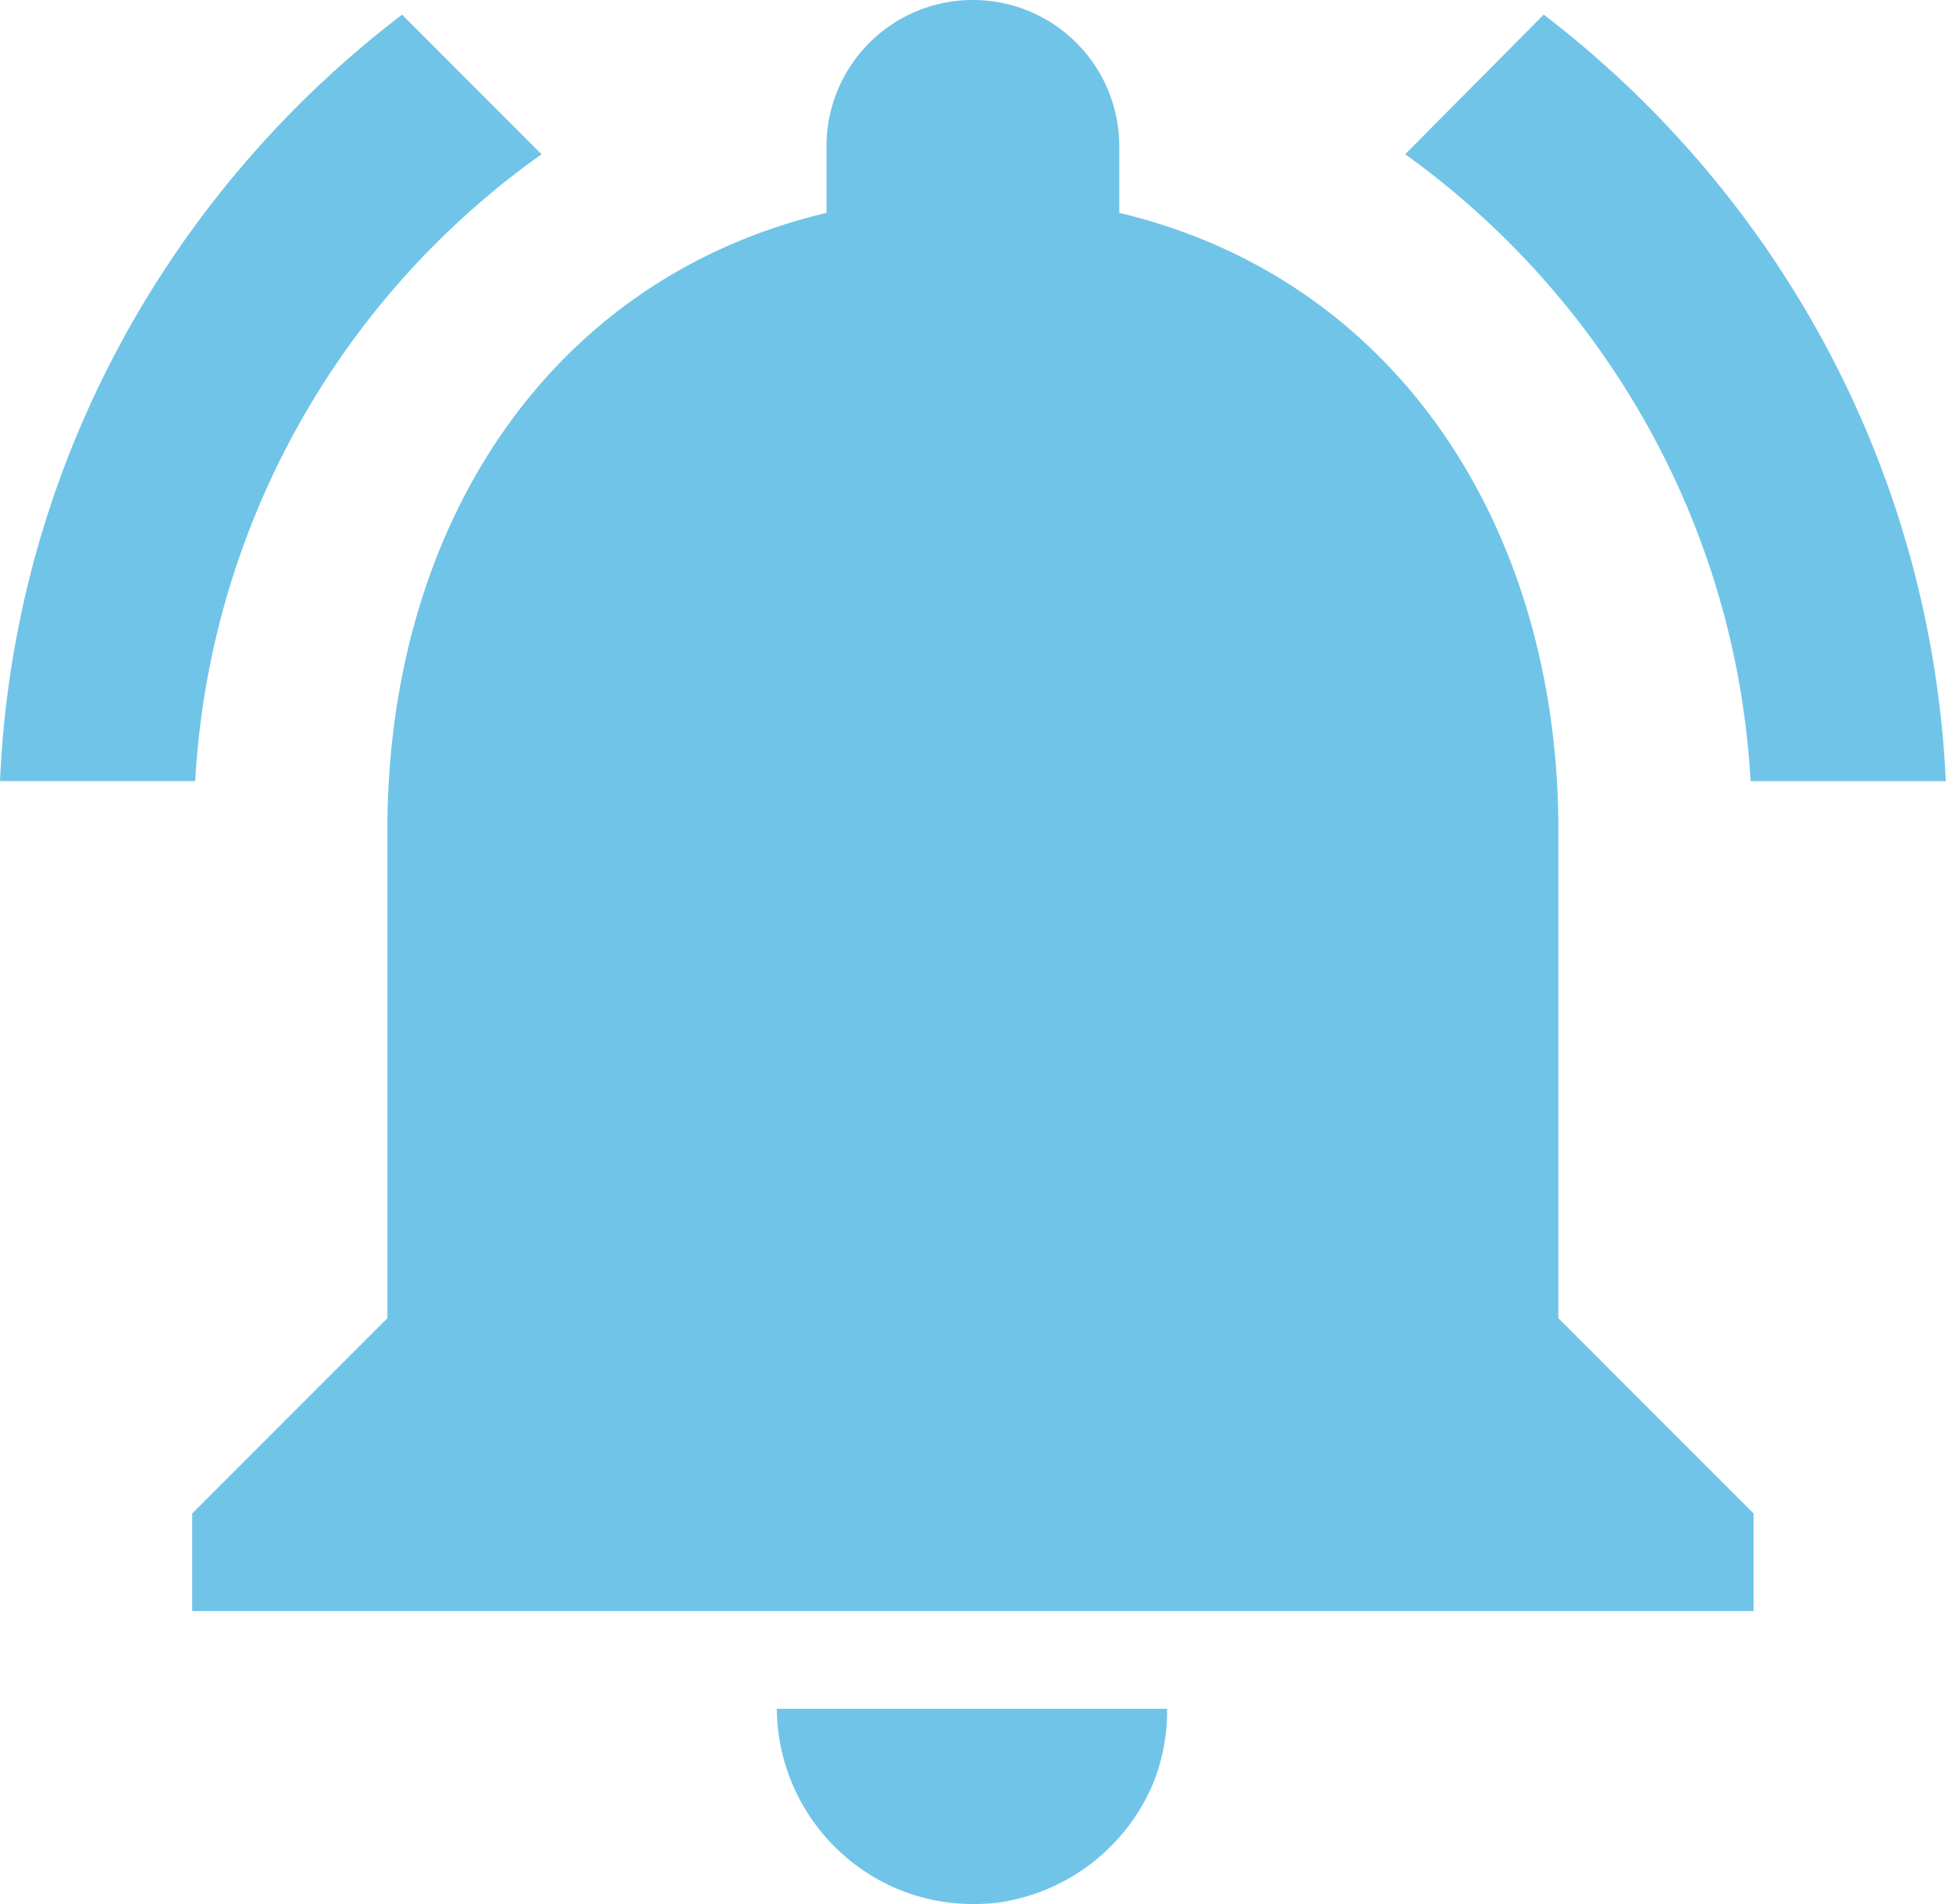 <svg width="41" height="40" fill="none" xmlns="http://www.w3.org/2000/svg"><path d="M11.375 3.241 8.445.308C3.524 4.062.286 9.846 0 16.41h4.1a17.328 17.328 0 0 1 7.275-13.169Zm25.395 13.17h4.1C40.562 9.845 37.324 4.06 32.425.307l-2.91 2.933c4.14 2.974 6.948 7.733 7.255 13.17Zm-4.038 1.025c0-6.297-3.36-11.57-9.223-12.964V3.077A3.072 3.072 0 0 0 20.435 0a3.072 3.072 0 0 0-3.075 3.077v1.395c-5.882 1.395-9.223 6.646-9.223 12.964v10.256l-4.1 4.103v2.051h32.795v-2.051l-4.1-4.103V17.436ZM20.436 40c.287 0 .553-.02.82-.082a4.16 4.16 0 0 0 2.951-2.42 4.12 4.12 0 0 0 .308-1.6h-8.199c.02 2.256 1.845 4.102 4.12 4.102Z" fill="#70C4E8"/></svg>
